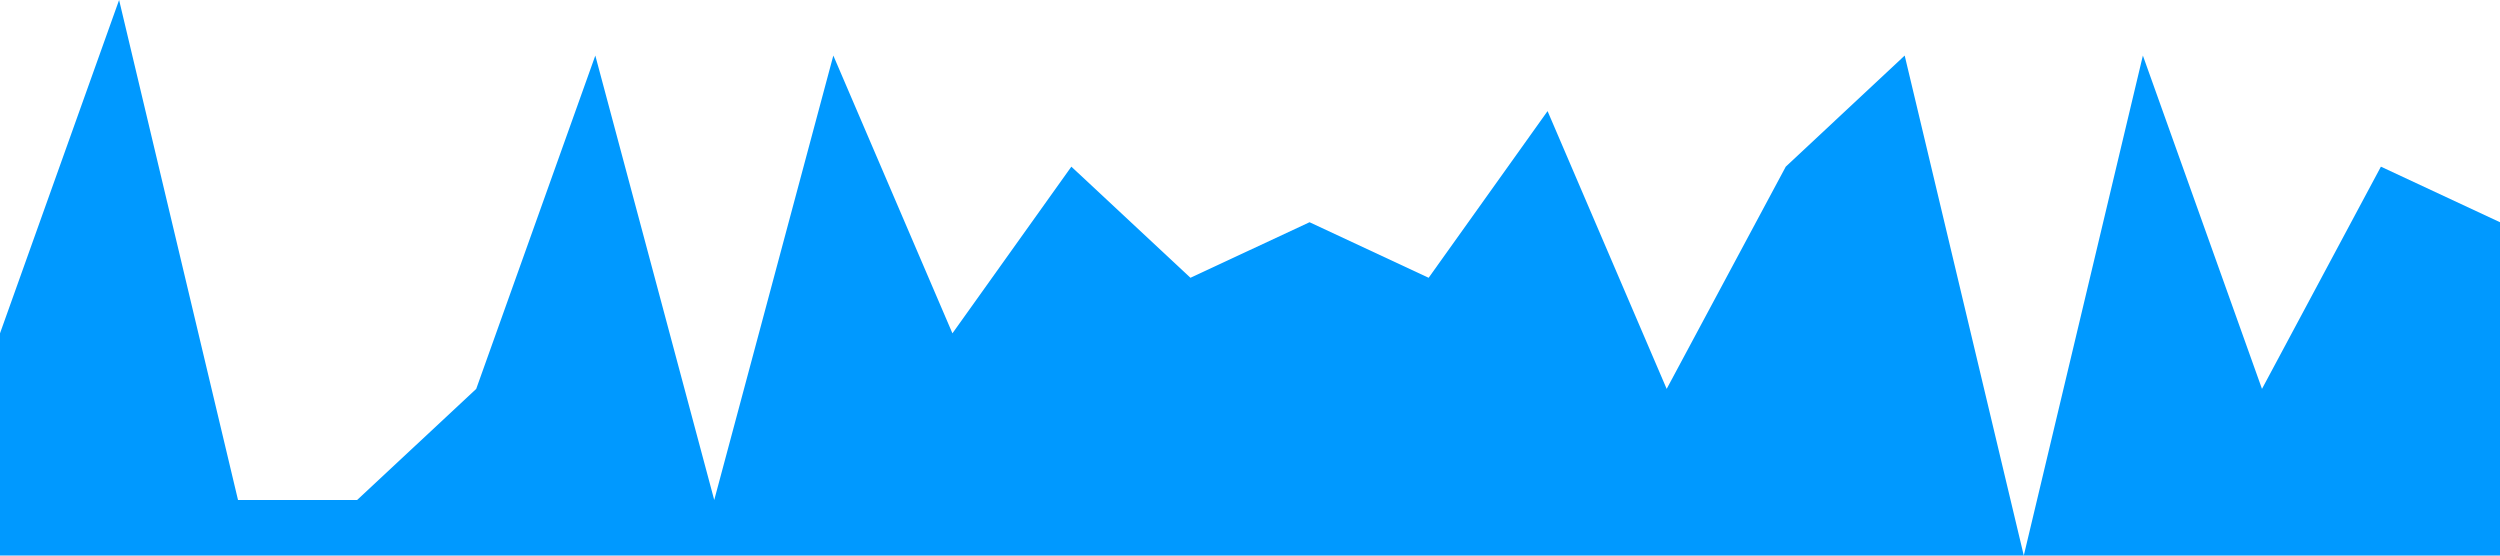 <?xml version="1.0" standalone="no"?><svg xmlns="http://www.w3.org/2000/svg" viewBox="0 0 1440 320"><path fill="#0099ff" fill-opacity="1" d="M0,192L68.6,0L137.1,288L205.7,288L274.3,224L342.9,32L411.4,288L480,32L548.6,192L617.1,96L685.7,160L754.3,128L822.9,160L891.4,64L960,224L1028.6,96L1097.1,32L1165.7,320L1234.3,32L1302.9,224L1371.4,96L1440,128L1440,320L1371.4,320L1302.9,320L1234.3,320L1165.7,320L1097.1,320L1028.6,320L960,320L891.4,320L822.9,320L754.3,320L685.7,320L617.1,320L548.6,320L480,320L411.4,320L342.9,320L274.3,320L205.7,320L137.1,320L68.6,320L0,320Z"></path></svg>